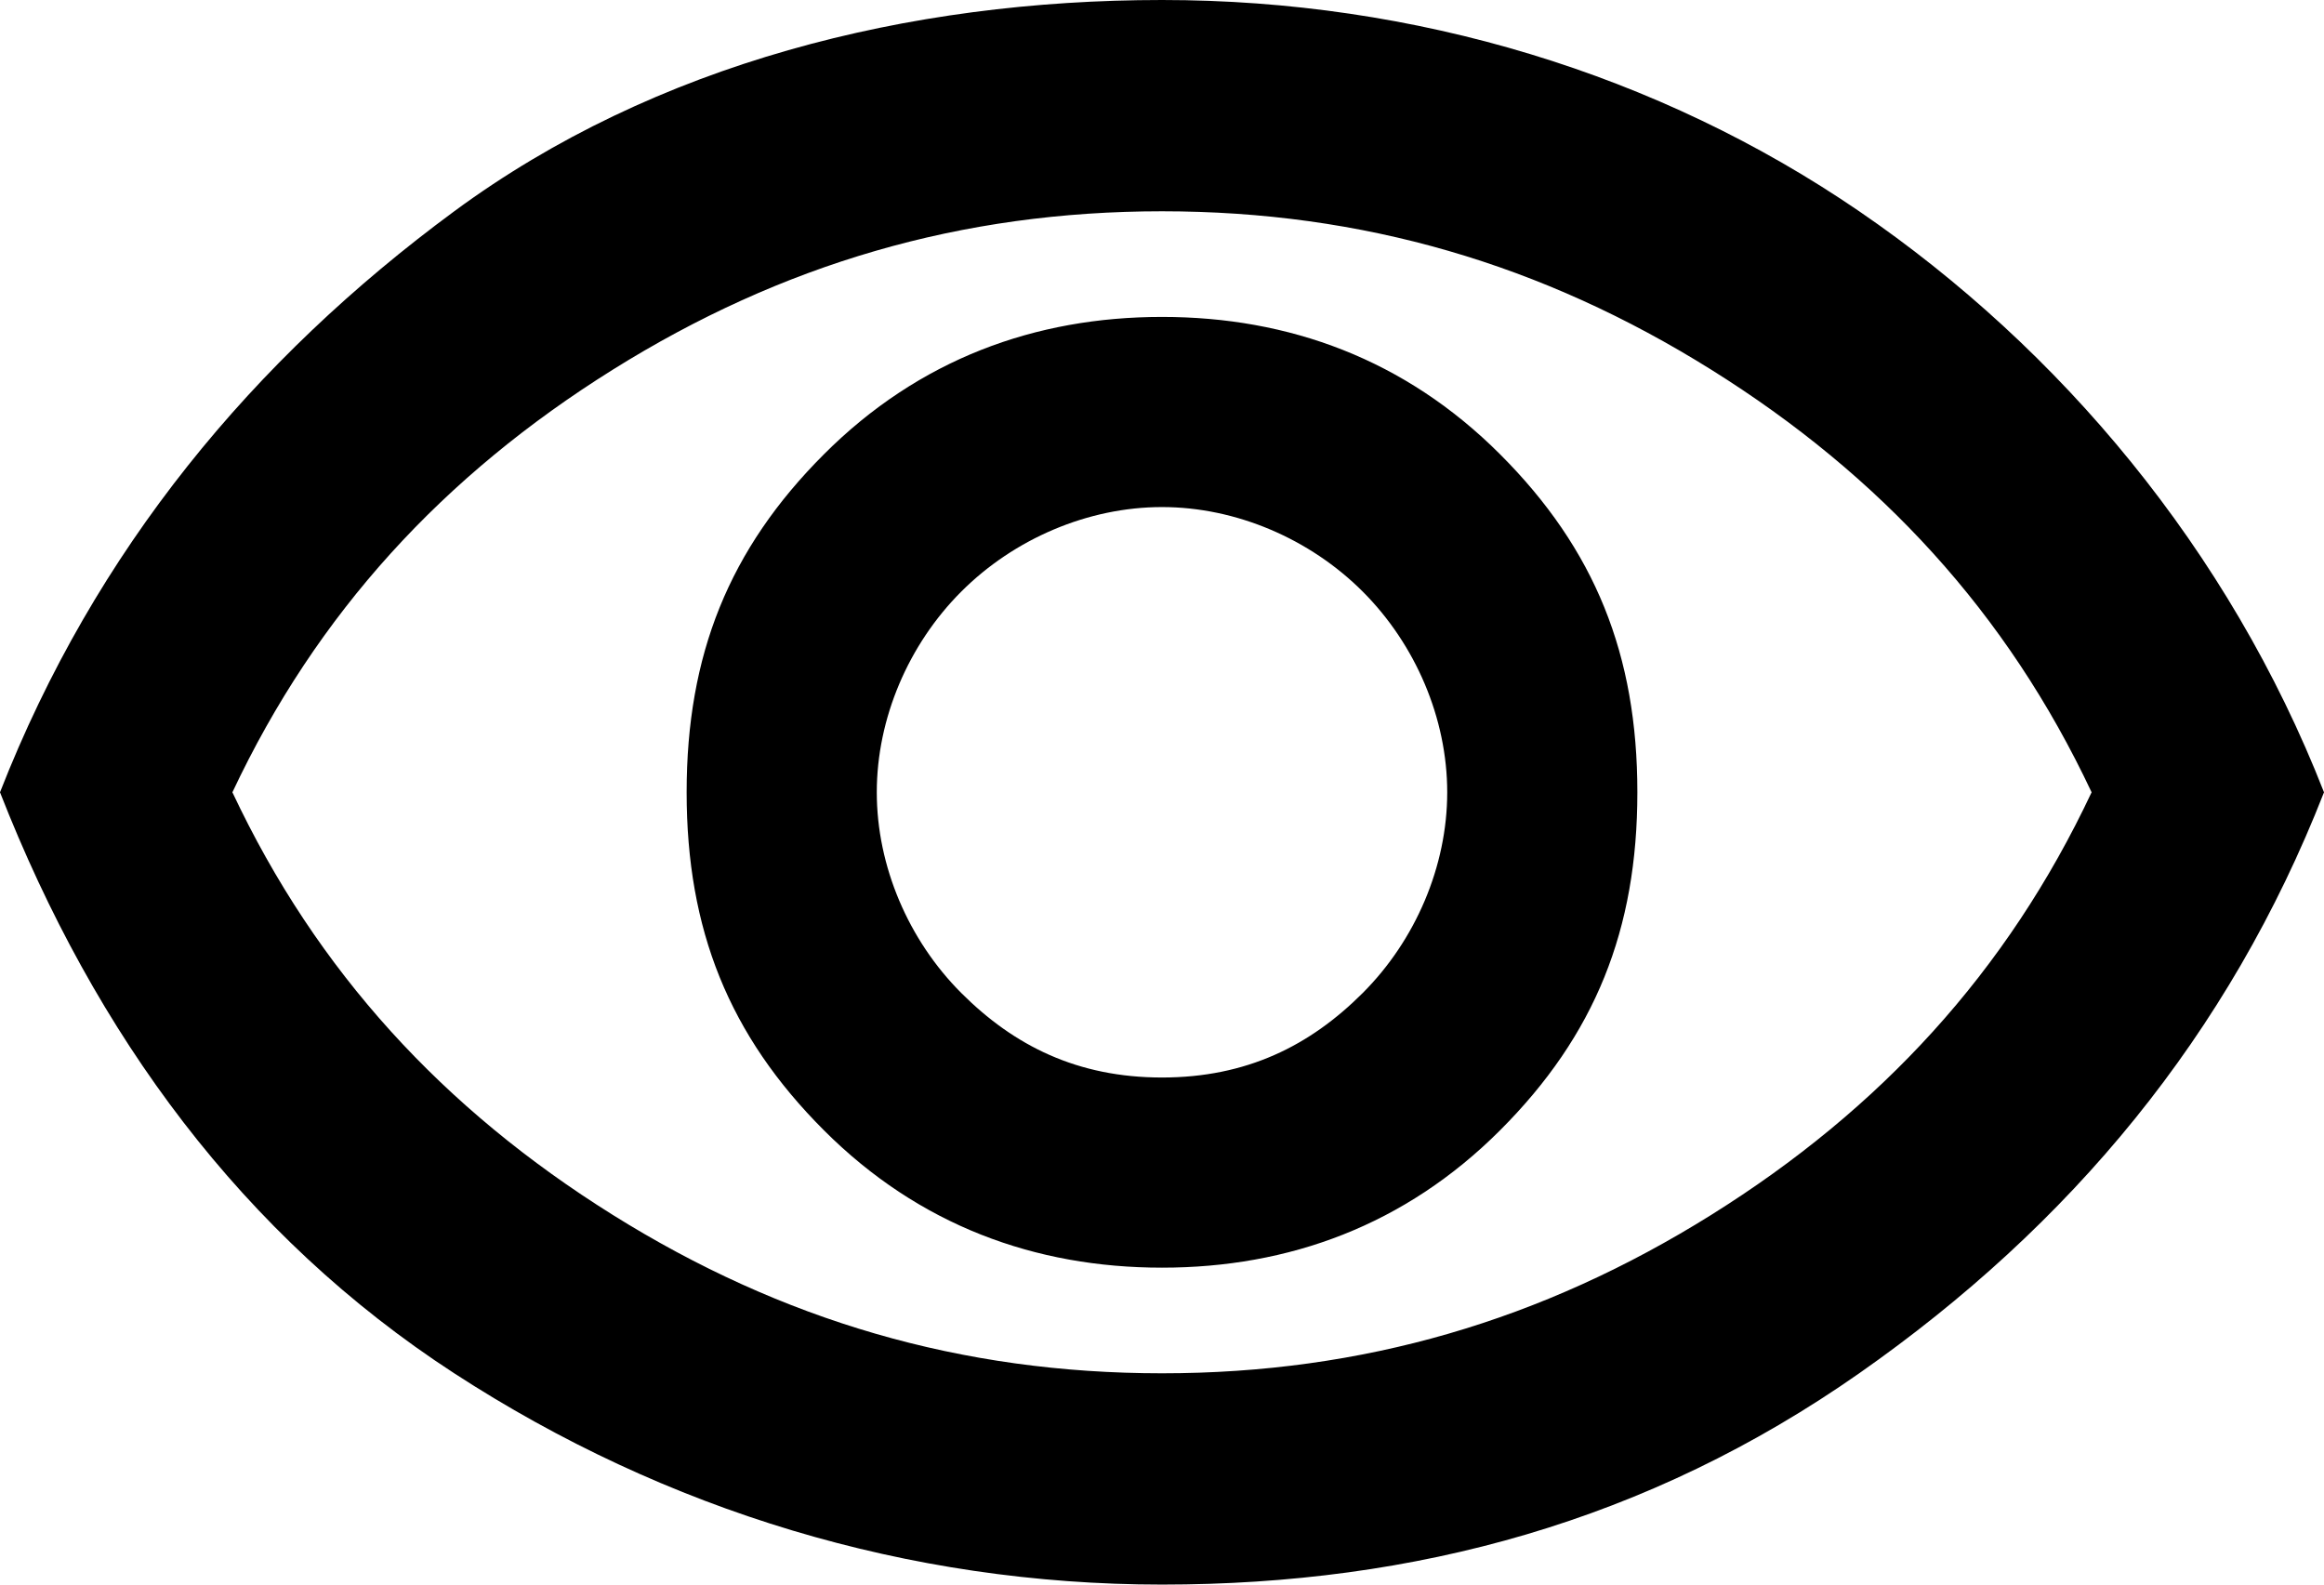<?xml version="1.0" encoding="utf-8"?>
<!-- Generator: Adobe Illustrator 26.0.1, SVG Export Plug-In . SVG Version: 6.00 Build 0)  -->
<svg version="1.1" id="Capa_1" xmlns="http://www.w3.org/2000/svg" xmlns:xlink="http://www.w3.org/1999/xlink" x="0px" y="0px"
	 viewBox="0 0 22 15" style="enable-background:new 0 0 22 15;" xml:space="preserve">
<path d="M11,12c1.2,0,2.3-0.4,3.2-1.3s1.3-1.9,1.3-3.2s-0.4-2.3-1.3-3.2S12.2,3,11,3S8.7,3.4,7.8,4.3S6.5,6.2,6.5,7.5
	s0.4,2.3,1.3,3.2S9.8,12,11,12z M11,10.2c-0.8,0-1.4-0.3-1.9-0.8C8.6,8.9,8.3,8.2,8.3,7.5s0.3-1.4,0.8-1.9c0.5-0.5,1.2-0.8,1.9-0.8
	s1.4,0.3,1.9,0.8c0.5,0.5,0.8,1.2,0.8,1.9s-0.3,1.4-0.8,1.9C12.4,9.9,11.8,10.2,11,10.2z M11,15c-2.4,0-4.7-0.7-6.7-2S0.9,9.8,0,7.5
	C0.9,5.2,2.4,3.4,4.3,2S8.6,0,11,0s4.7,0.7,6.6,2s3.5,3.2,4.4,5.5c-0.9,2.3-2.4,4.1-4.4,5.5S13.4,15,11,15z M11,13
	c1.9,0,3.6-0.5,5.2-1.5s2.8-2.3,3.6-4c-0.8-1.7-2-3-3.6-4S12.9,2,11,2S7.4,2.5,5.8,3.5S3,5.8,2.2,7.5c0.8,1.7,2,3,3.6,4
	S9.1,13,11,13z"/>
</svg>
